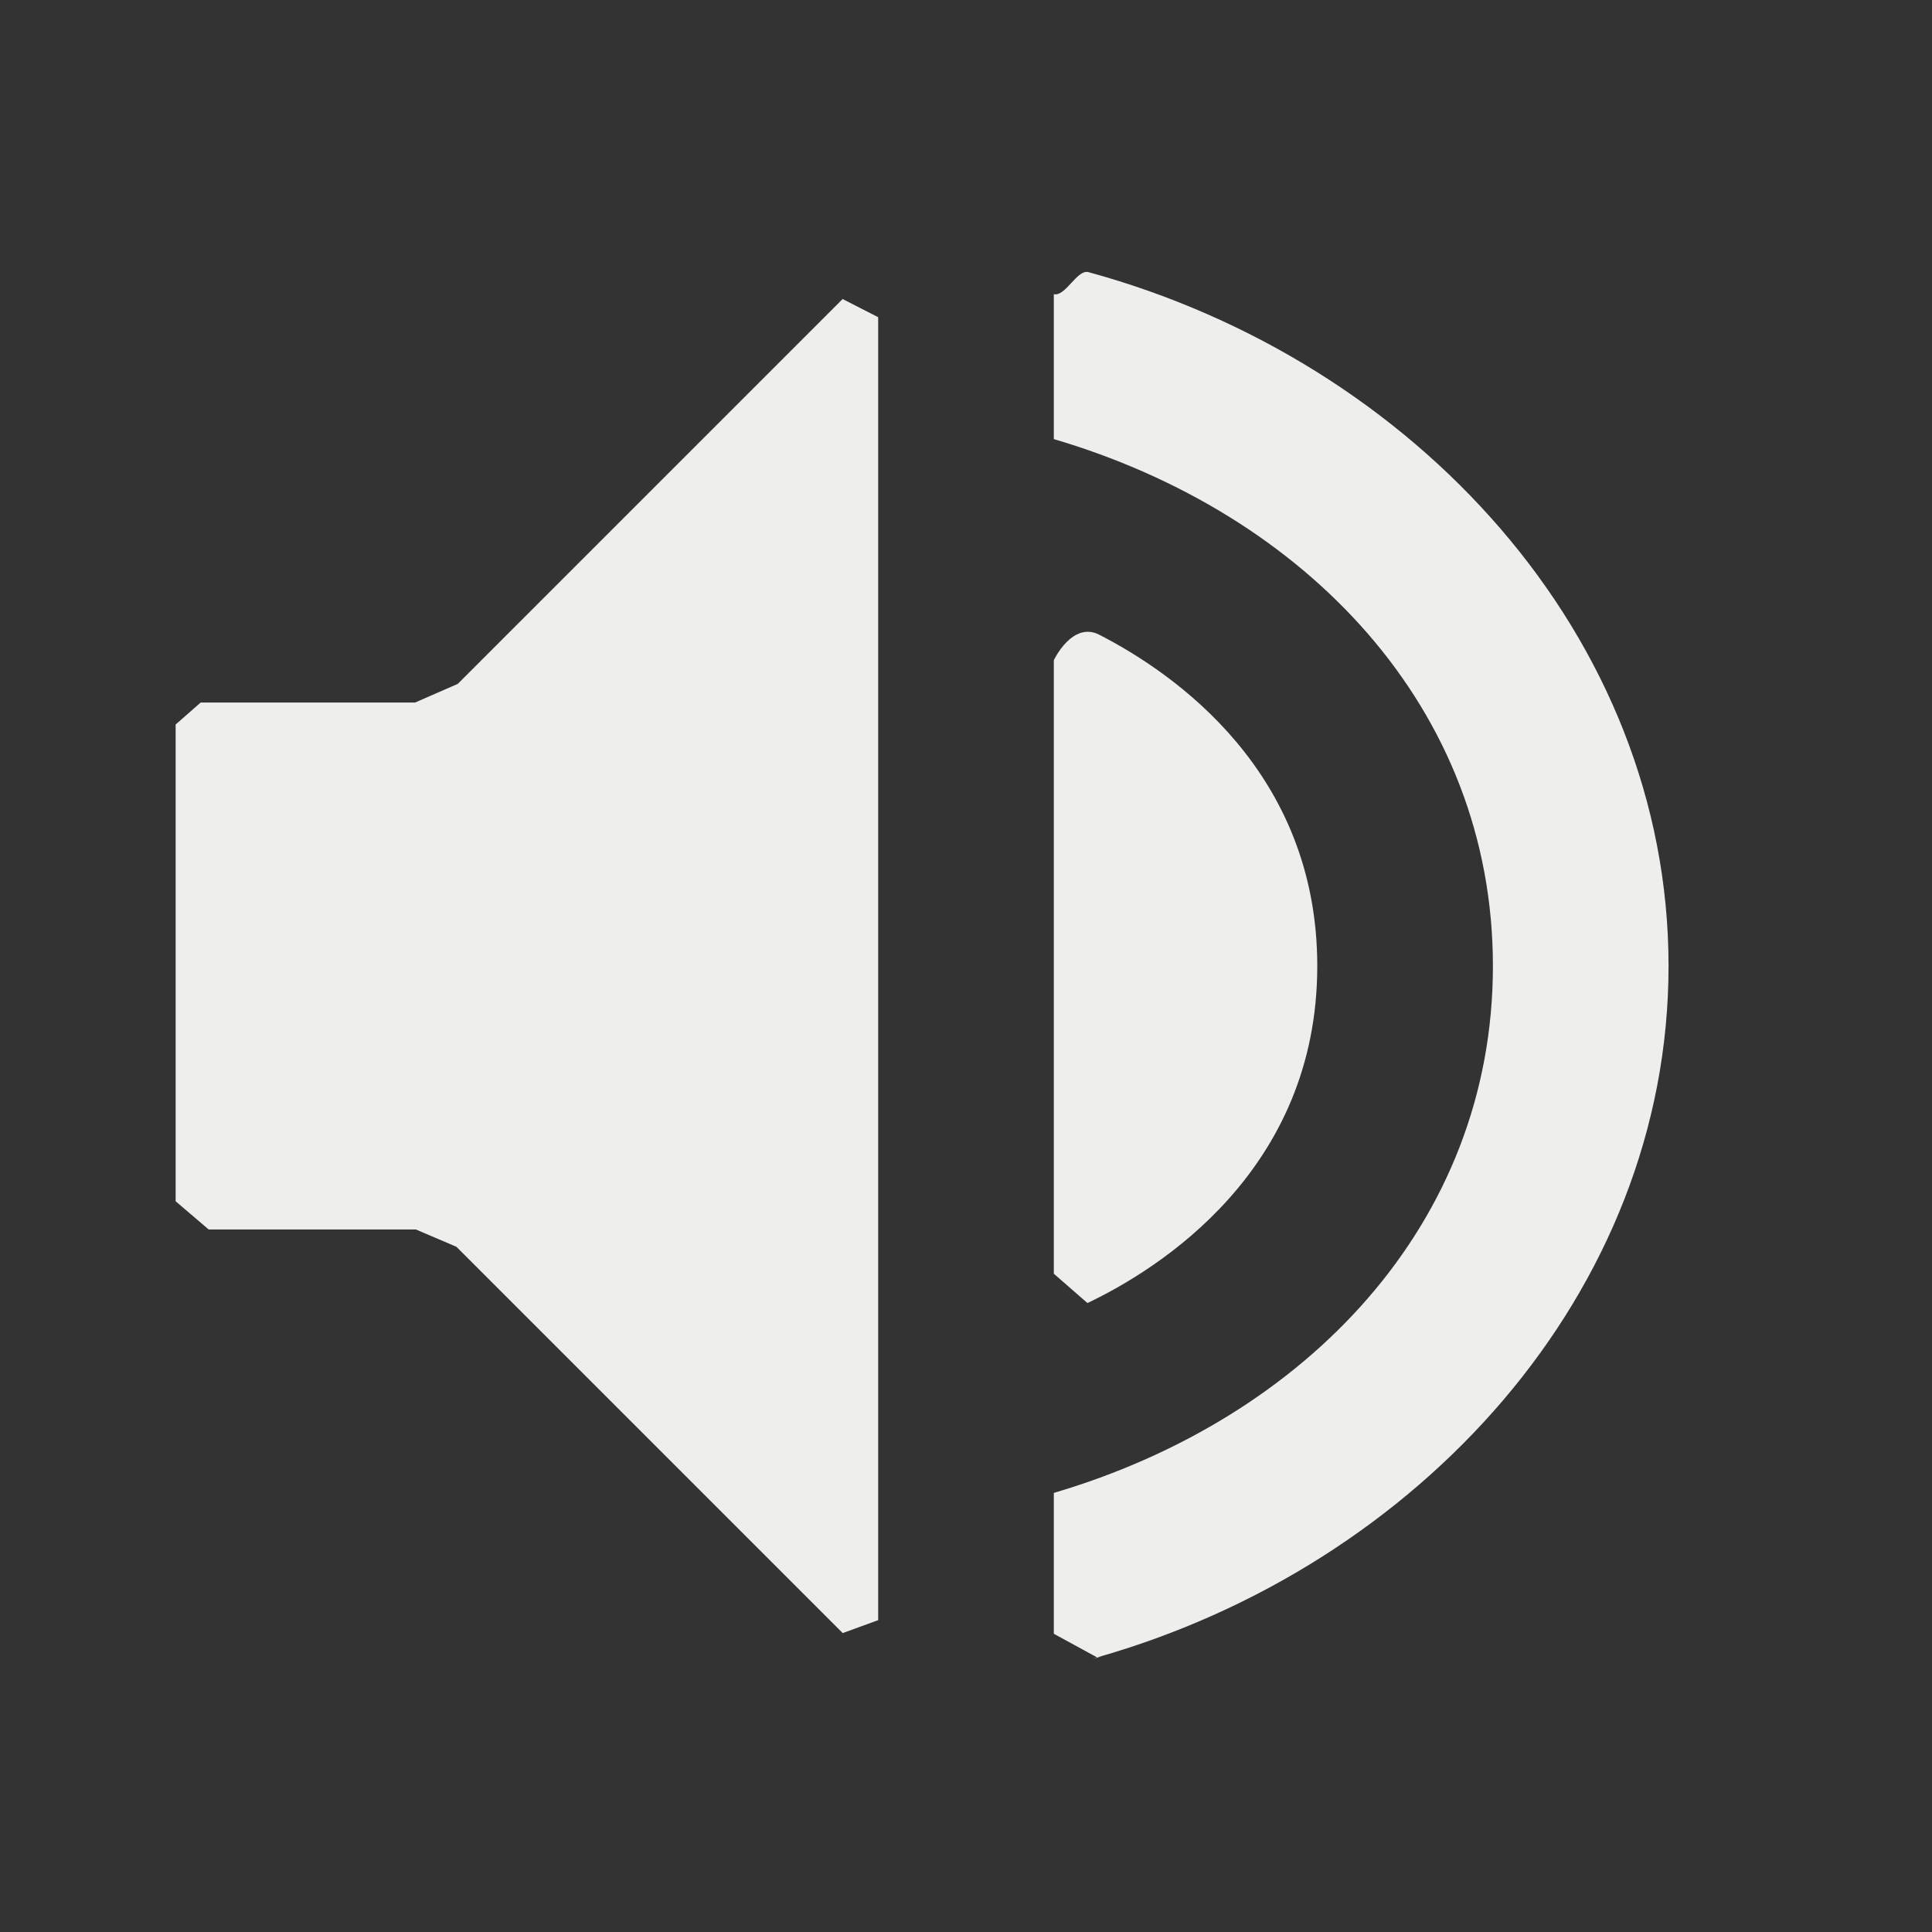 <?xml version="1.0" encoding="UTF-8" standalone="no"?>
<svg
   width="22"
   height="22"
   version="1.1"
   id="svg7"
   sodipodi:docname="audio-volume-high.svg"
   inkscape:version="1.1.2 (0a00cf5339, 2022-02-04)"
   xmlns:inkscape="http://www.inkscape.org/namespaces/inkscape"
   xmlns:sodipodi="http://sodipodi.sourceforge.net/DTD/sodipodi-0.dtd"
   xmlns="http://www.w3.org/2000/svg"
   xmlns:svg="http://www.w3.org/2000/svg">
  <rect width="100%" height="100%" fill="#333333" stroke="none"/>
  <sodipodi:namedview
     id="namedview9"
     pagecolor="#000000"
     bordercolor="#666666"
     borderopacity="1.0"
     inkscape:pageshadow="2"
     inkscape:pageopacity="0"
     inkscape:pagecheckerboard="0"
     showgrid="false"
     inkscape:zoom="53.161573"
     inkscape:cx="11.004189"
     inkscape:cy="13.252053"
     inkscape:window-width="1920"
     inkscape:window-height="1051"
     inkscape:window-x="0"
     inkscape:window-y="29"
     inkscape:window-maximized="1"
     inkscape:current-layer="svg7" />
  <defs
     id="defs3">
    <style
       id="current-color-scheme"
       type="text/css">
   .ColorScheme-Text { color:#eeeeec; } .ColorScheme-Highlight { color:#367bf0; } .ColorScheme-NeutralText { color:#ffcc44; } .ColorScheme-PositiveText { color:#3db47e; } .ColorScheme-NegativeText { color:#dd4747; }
  </style>
  </defs>
  <path
     style="fill:currentColor"
     class="ColorScheme-Text"
     d="m 9.595,3.405 v 0 l -4.383,4.383 v 0 L 4.726,8 H 2.285 L 2,8.25 v 0 5.429 0 L 2.376,14 h 2.359 v 0 L 5.197,14.197 9.596,18.596 10,18.449 v 0 V 3.612 Z M 12,3.35 v 0 V 5 c 2.868,0.846 5,3.063 5,6 0,2.937 -2.132,5.154 -5,6 v 1.604 l 0.493,0.269 c 0.166,-0.038 -0.163,0.046 0,0 C 16.153,17.833 19,14.72 19,11 19,7.247 16.103,4.112 12.395,3.099 12.265,3.063 12.133,3.381 12,3.35 Z m 0,4.168 v 0 6.986 l 0.383,0.334 c 0,0 -0.233,0.111 0,0 C 13.192,14.453 15,13.329 15,11 15,8.793 13.377,7.669 12.518,7.228 12.21,7.07 12,7.518 12,7.518 Z"
     id="path5"
     sodipodi:nodetypes="ccccccccccccccccccccccscccssscccccsssc" />
</svg>
